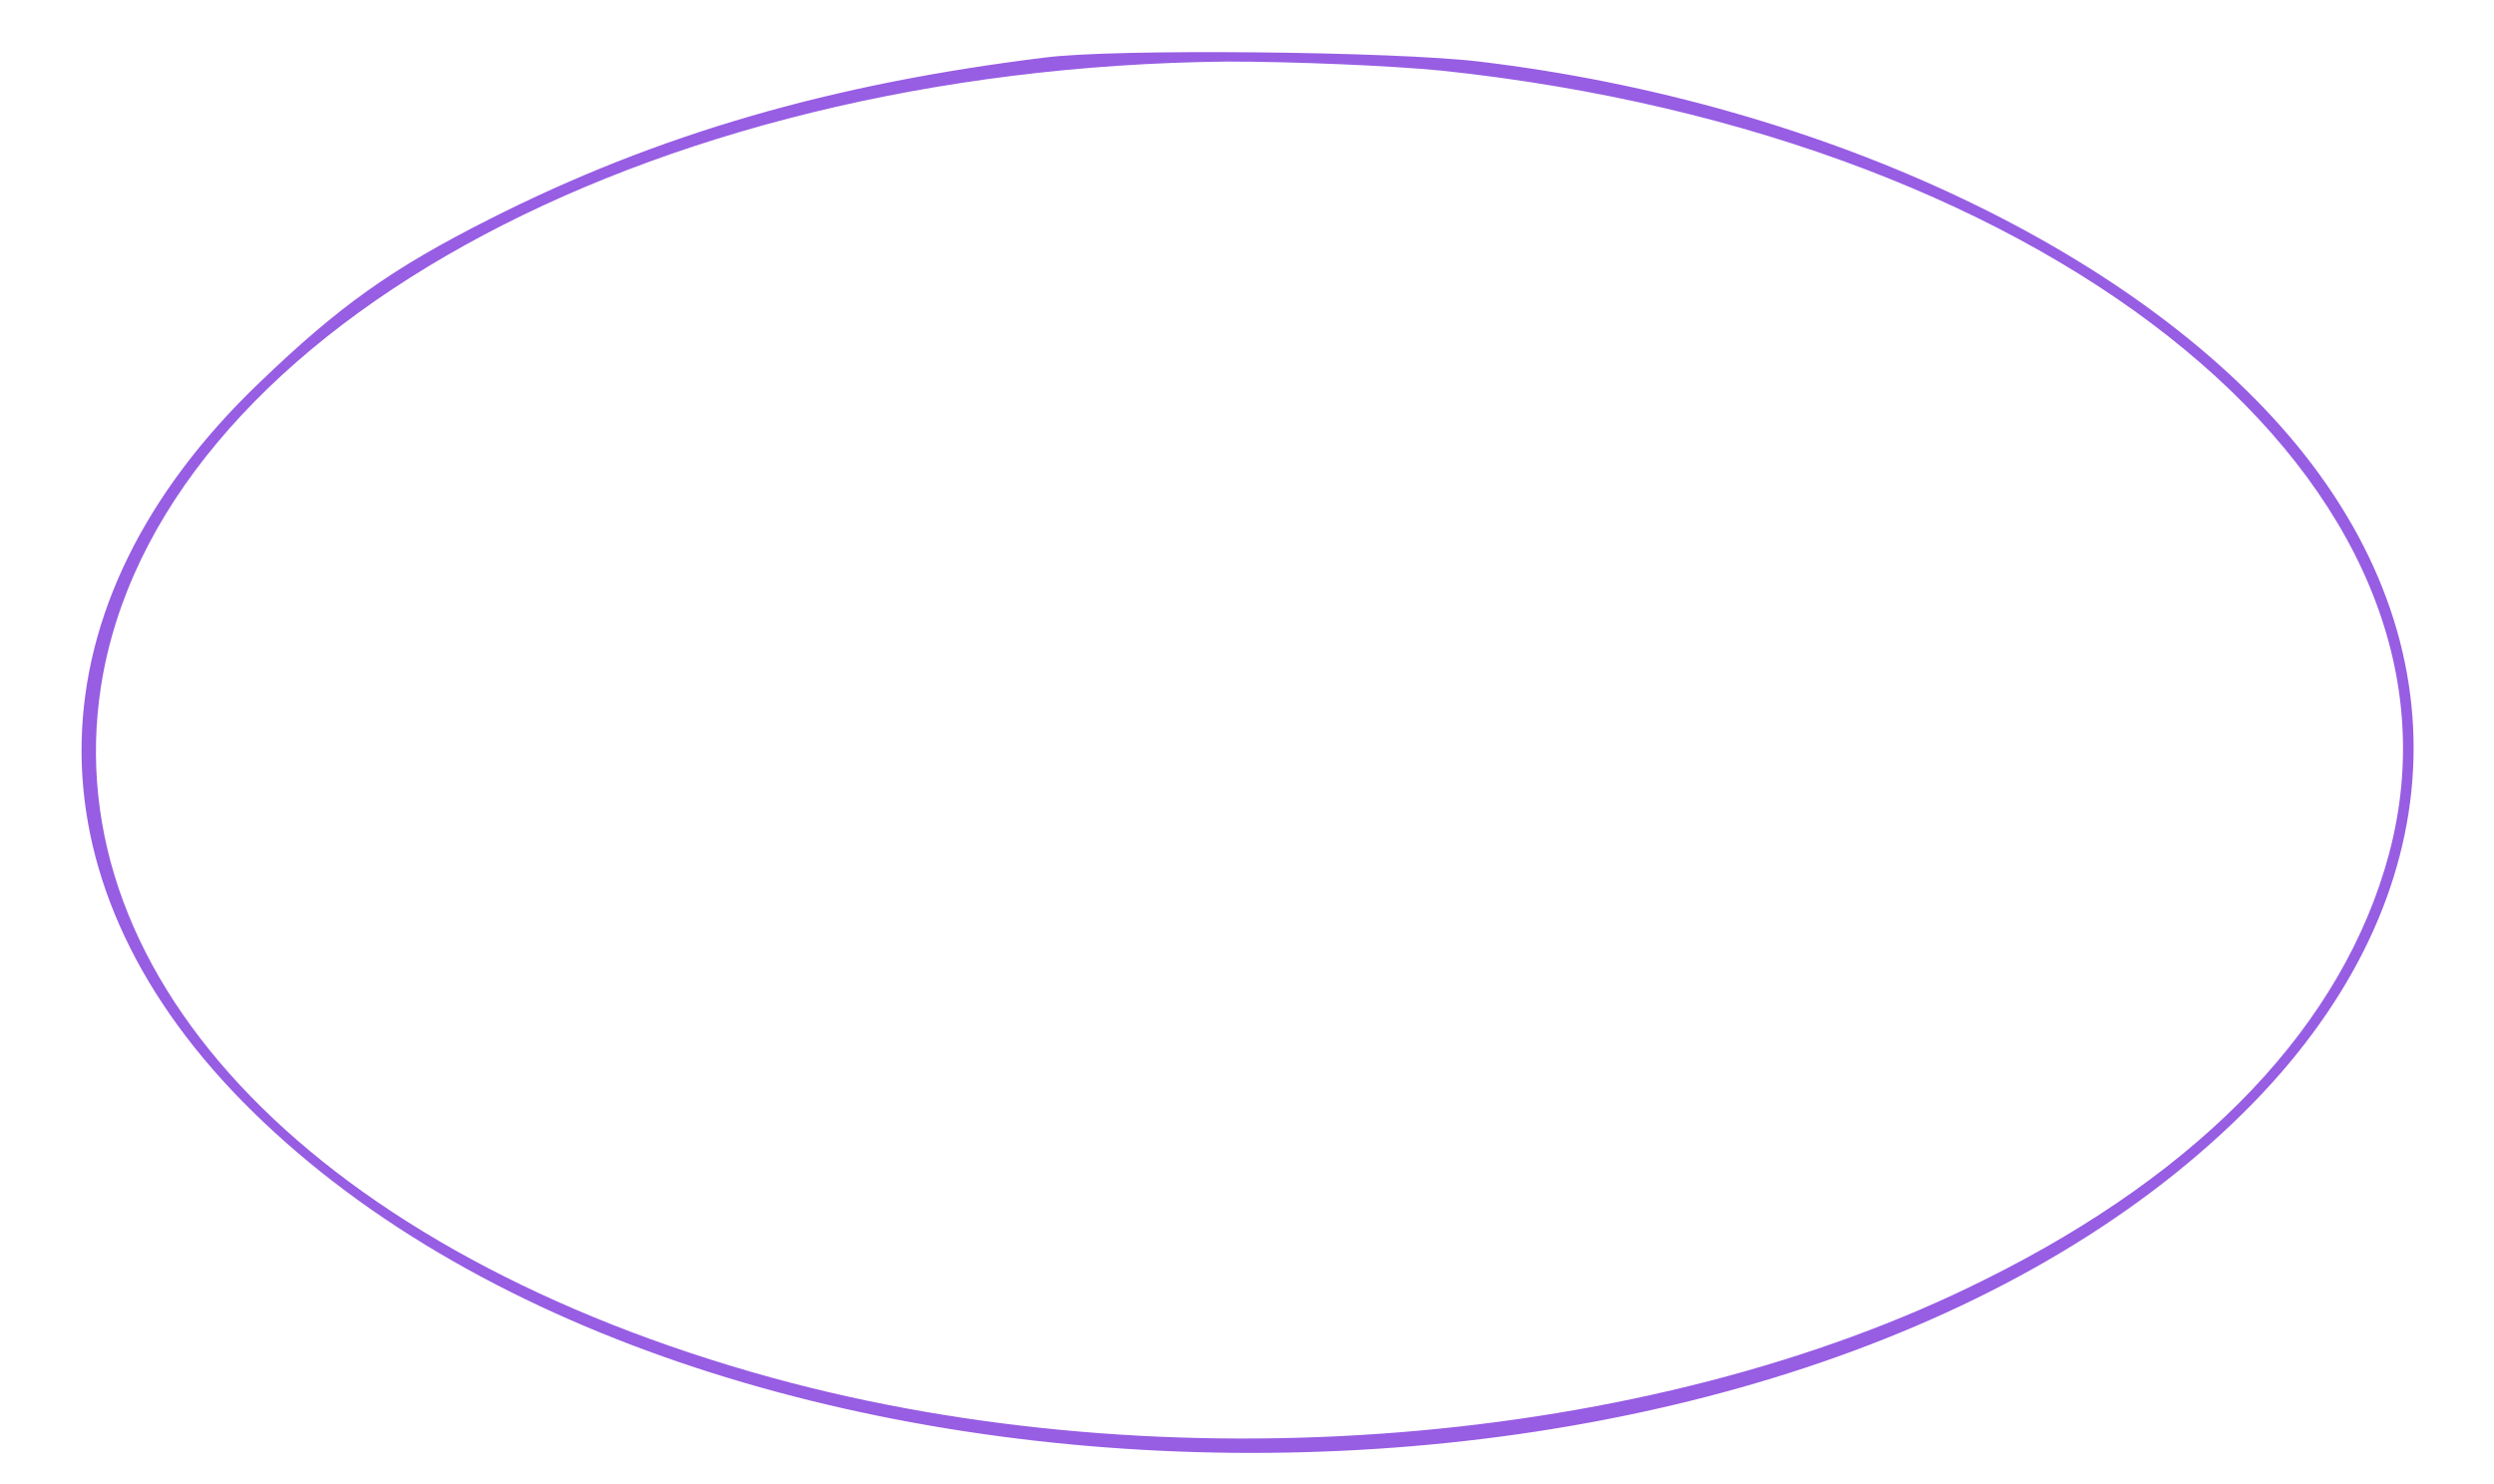 <?xml version="1.0" standalone="no"?>
<!DOCTYPE svg PUBLIC "-//W3C//DTD SVG 20010904//EN"
 "http://www.w3.org/TR/2001/REC-SVG-20010904/DTD/svg10.dtd">
<svg version="1.0" xmlns="http://www.w3.org/2000/svg"
 width="247pt" height="147pt" viewBox="0 0 247 147"
 preserveAspectRatio="xMidYMid meet">

<g transform="translate(0,147) scale(0.1,-0.1)"
fill="#975de3" stroke="none">
<path d="M1035 1413 c-212 -26 -384 -76 -550 -160 -97 -49 -149 -86 -228 -162
-229 -219 -235 -490 -17 -712 448 -456 1509 -466 1973 -20 209 200 235 451 69
661 -156 197 -473 348 -817 389 -83 10 -361 13 -430 4z m393 -13 c614 -65
1035 -413 938 -776 -45 -168 -183 -314 -401 -422 -332 -166 -810 -204 -1200
-97 -447 123 -710 393 -665 685 54 346 535 613 1115 619 66 0 162 -4 213 -9z"/>
</g>
</svg>
